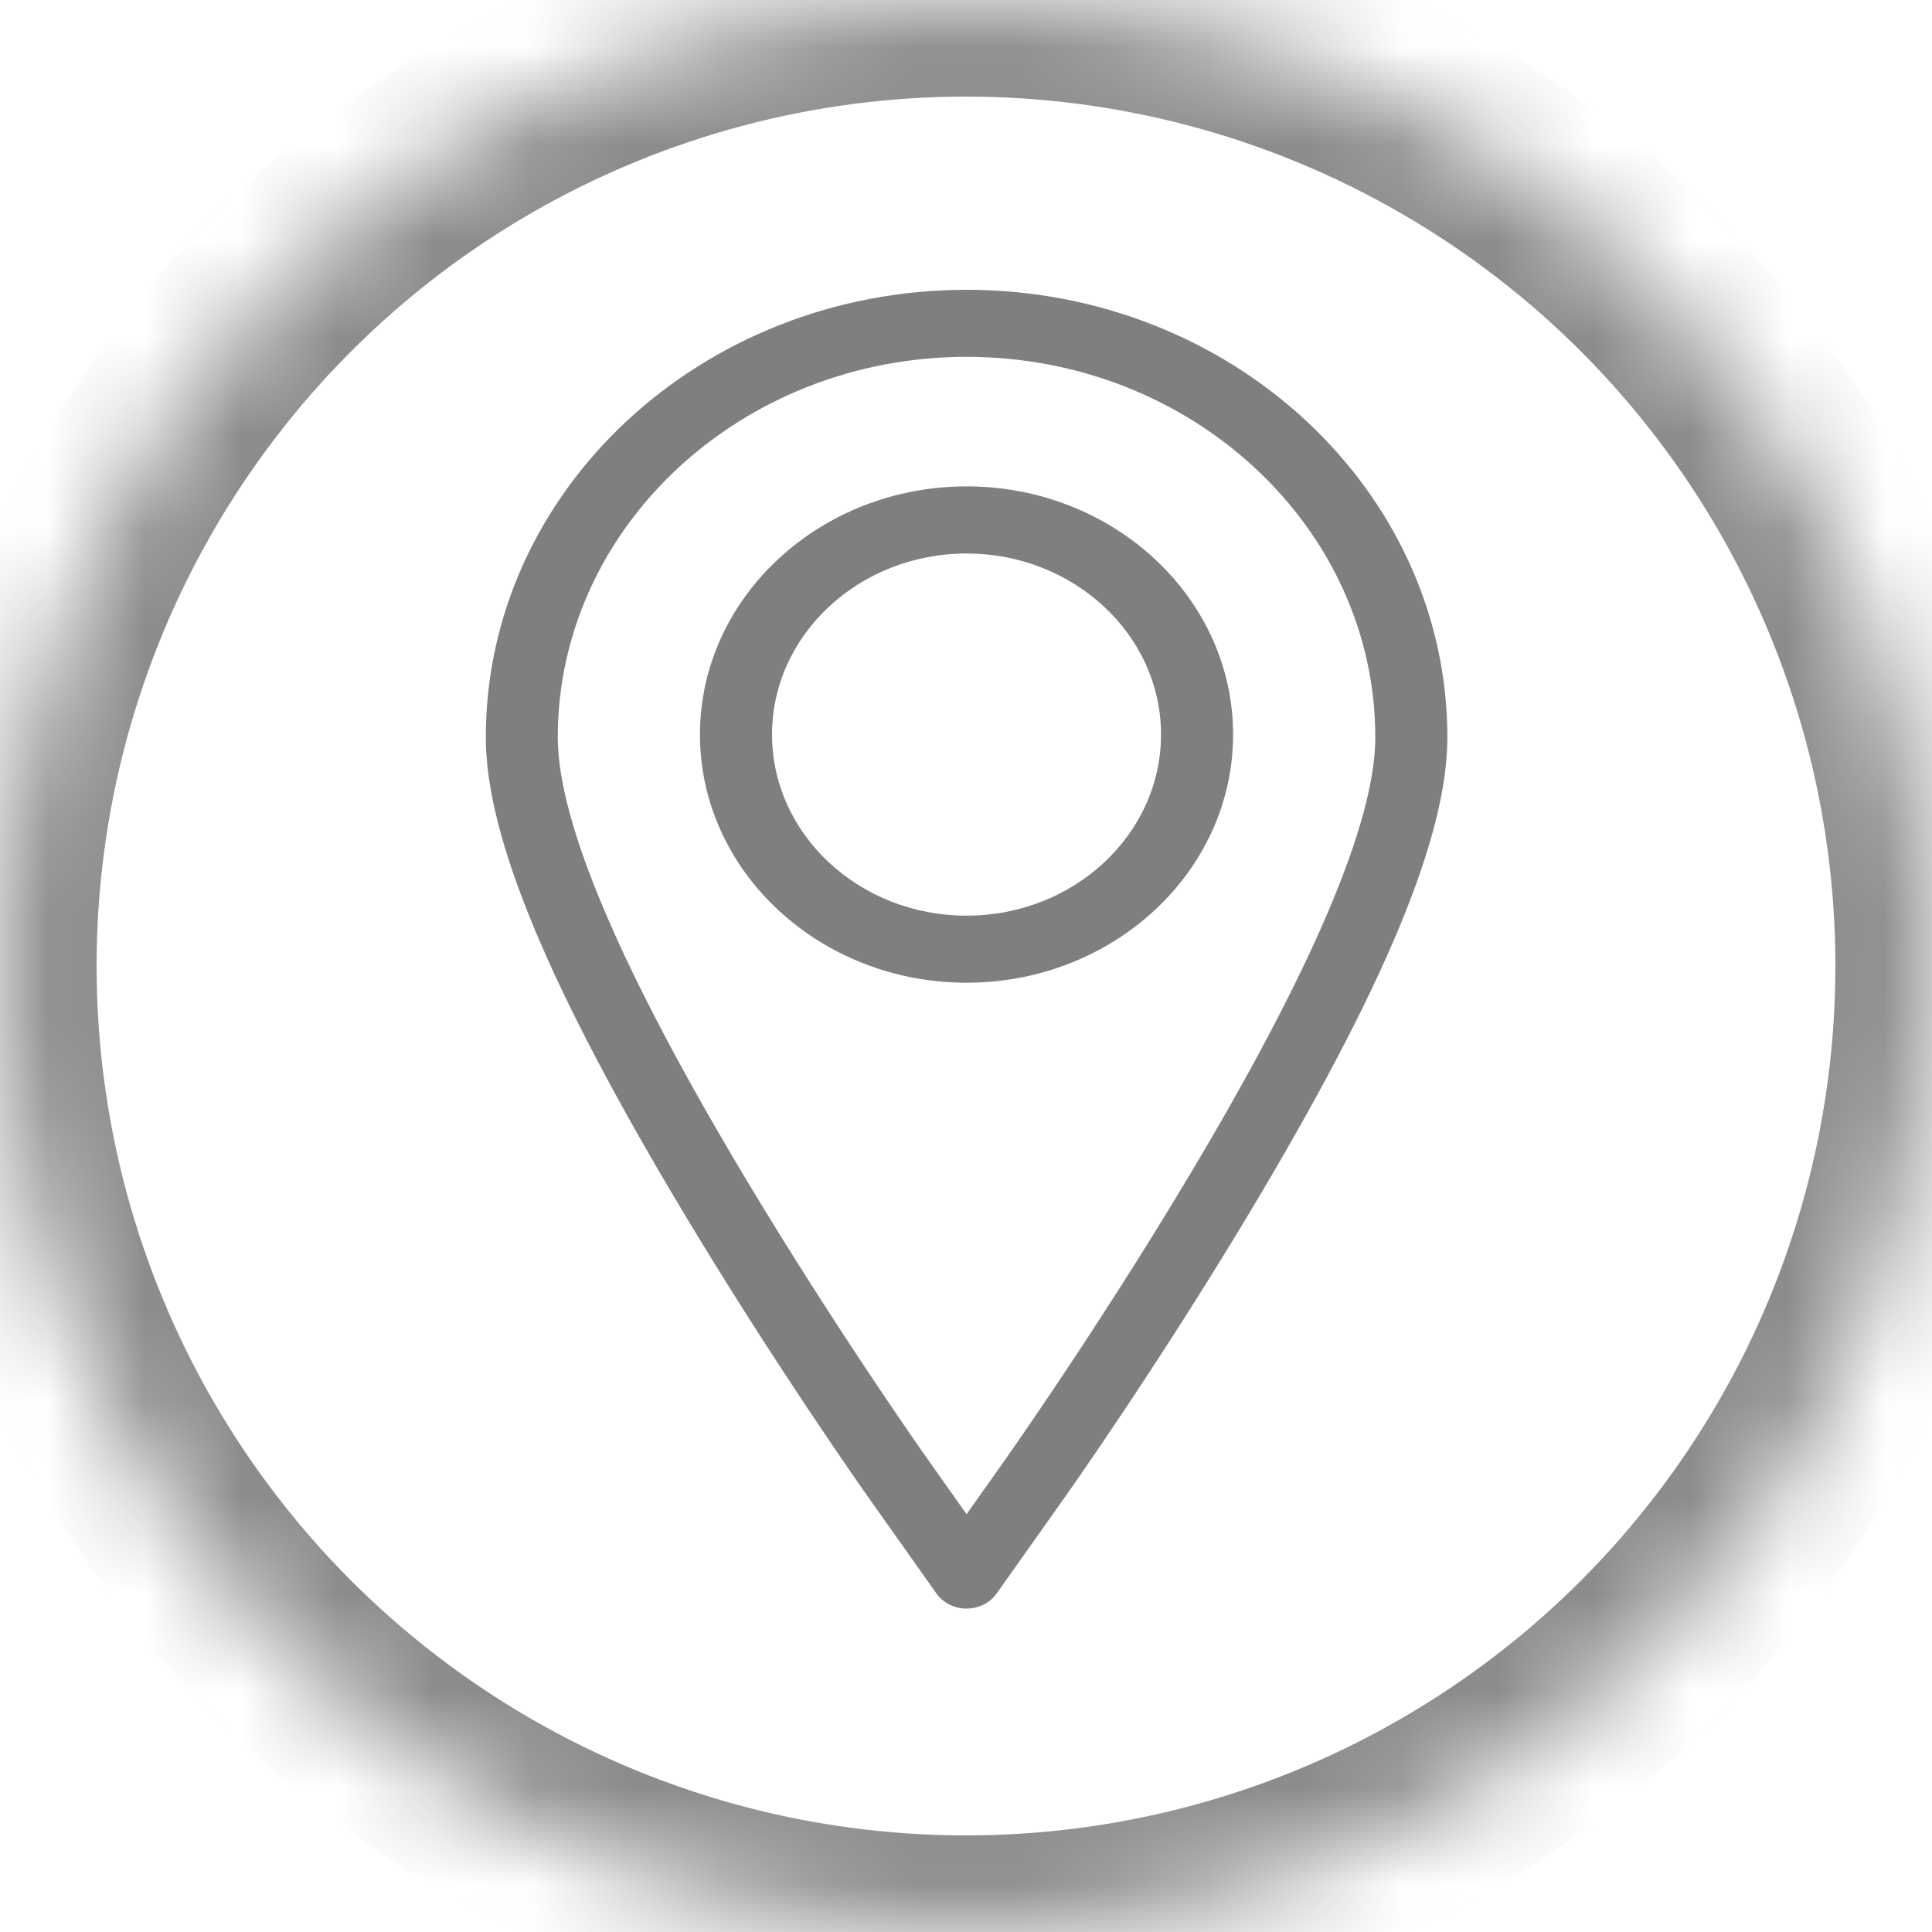 <svg xmlns="http://www.w3.org/2000/svg" width="20" height="20" viewBox="0 0 20 20" xmlns:xlink="http://www.w3.org/1999/xlink">
  <defs>
    <circle id="a" cx="10" cy="10" r="10"/>
    <mask id="b" width="20" height="20" x="0" y="0" fill="white">
      <use xlink:href="#a"/>
    </mask>
  </defs>
  <g fill="none" fill-rule="evenodd">
    <use stroke="#8C8C8C" stroke-width="2" mask="url(#b)" xlink:href="#a"/>
    <g fill="#7F7F7F" transform="translate(5 3)">
      <path d="M5.006,0 C2.261,0 0.029,2.078 0.029,4.633 C0.029,5.66 0.678,7.221 2.072,9.547 C3.023,11.134 3.97,12.474 4.01,12.53 L4.694,13.496 C4.763,13.593 4.88,13.652 5.006,13.652 C5.131,13.652 5.248,13.593 5.317,13.496 L6.001,12.53 C6.041,12.475 6.981,11.146 7.939,9.547 C9.333,7.221 9.983,5.66 9.983,4.633 C9.983,2.078 7.75,0 5.006,0 L5.006,0 Z M7.288,9.208 C6.343,10.785 5.418,12.093 5.379,12.148 L5.006,12.675 L4.633,12.148 C4.593,12.093 3.661,10.773 2.723,9.208 C1.43,7.051 0.774,5.512 0.774,4.633 C0.774,2.461 2.672,0.694 5.006,0.694 C7.339,0.694 9.237,2.461 9.237,4.633 C9.237,5.512 8.581,7.051 7.288,9.208 L7.288,9.208 Z"/>
      <path d="M5.006,2.035 C3.484,2.035 2.246,3.188 2.246,4.604 C2.246,6.021 3.484,7.173 5.006,7.173 C6.527,7.173 7.765,6.021 7.765,4.604 C7.765,3.188 6.527,2.035 5.006,2.035 L5.006,2.035 Z M5.006,6.479 C3.895,6.479 2.992,5.638 2.992,4.604 C2.992,3.571 3.895,2.73 5.006,2.73 C6.116,2.73 7.019,3.571 7.019,4.604 C7.019,5.638 6.116,6.479 5.006,6.479 L5.006,6.479 Z"/>
    </g>
  </g>
</svg>
